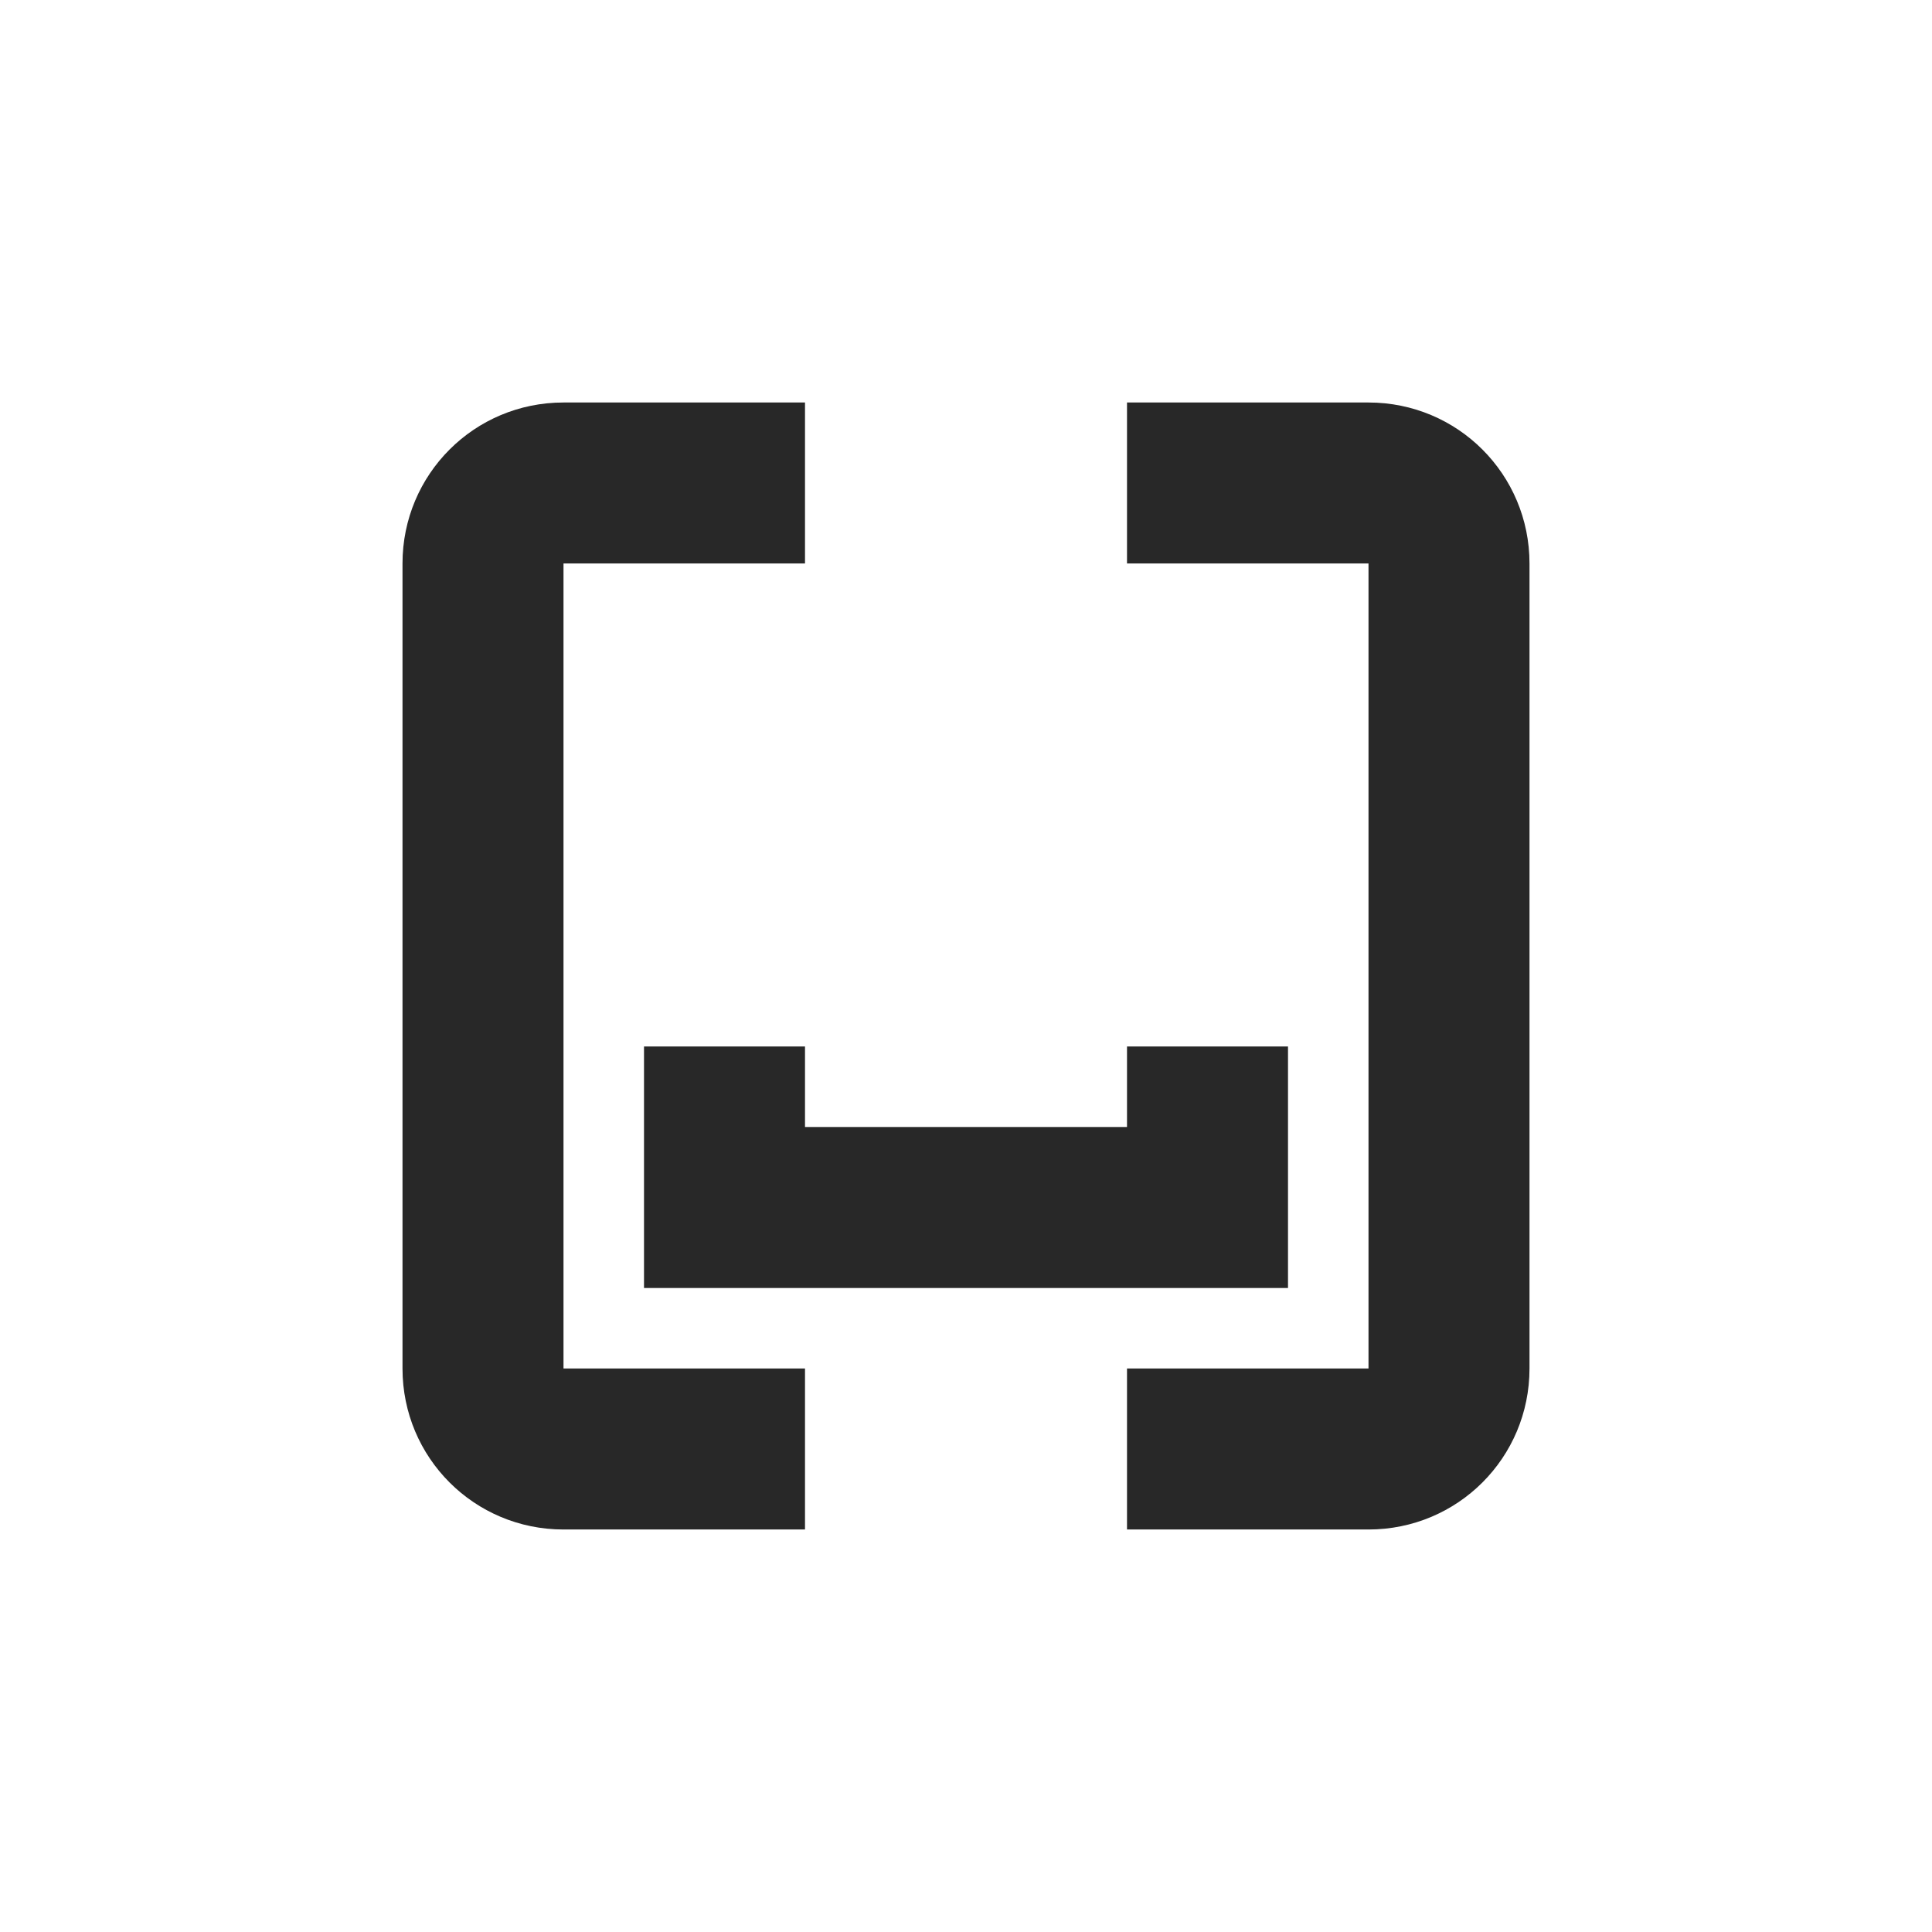 <svg width="24" height="24" version="1.1" xmlns="http://www.w3.org/2000/svg">
  <defs>
    <style id="current-color-scheme" type="text/css">.ColorScheme-Text { color:#282828; } .ColorScheme-Highlight { color:#458588; }</style>
  </defs>
  <path class="ColorScheme-Text" d="m7 5c-1.108 0-2 0.892-2 2v10c0 1.108 0.892 2 2 2h3v-2h-3v-10h3v-2zm7 0v2h3v10h-3v2h3c1.108 0 2-0.892 2-2v-10c0-1.108-0.892-2-2-2zm-6 8v3h8v-3h-2v1h-4v-1z" fill="currentColor"/>
</svg>
